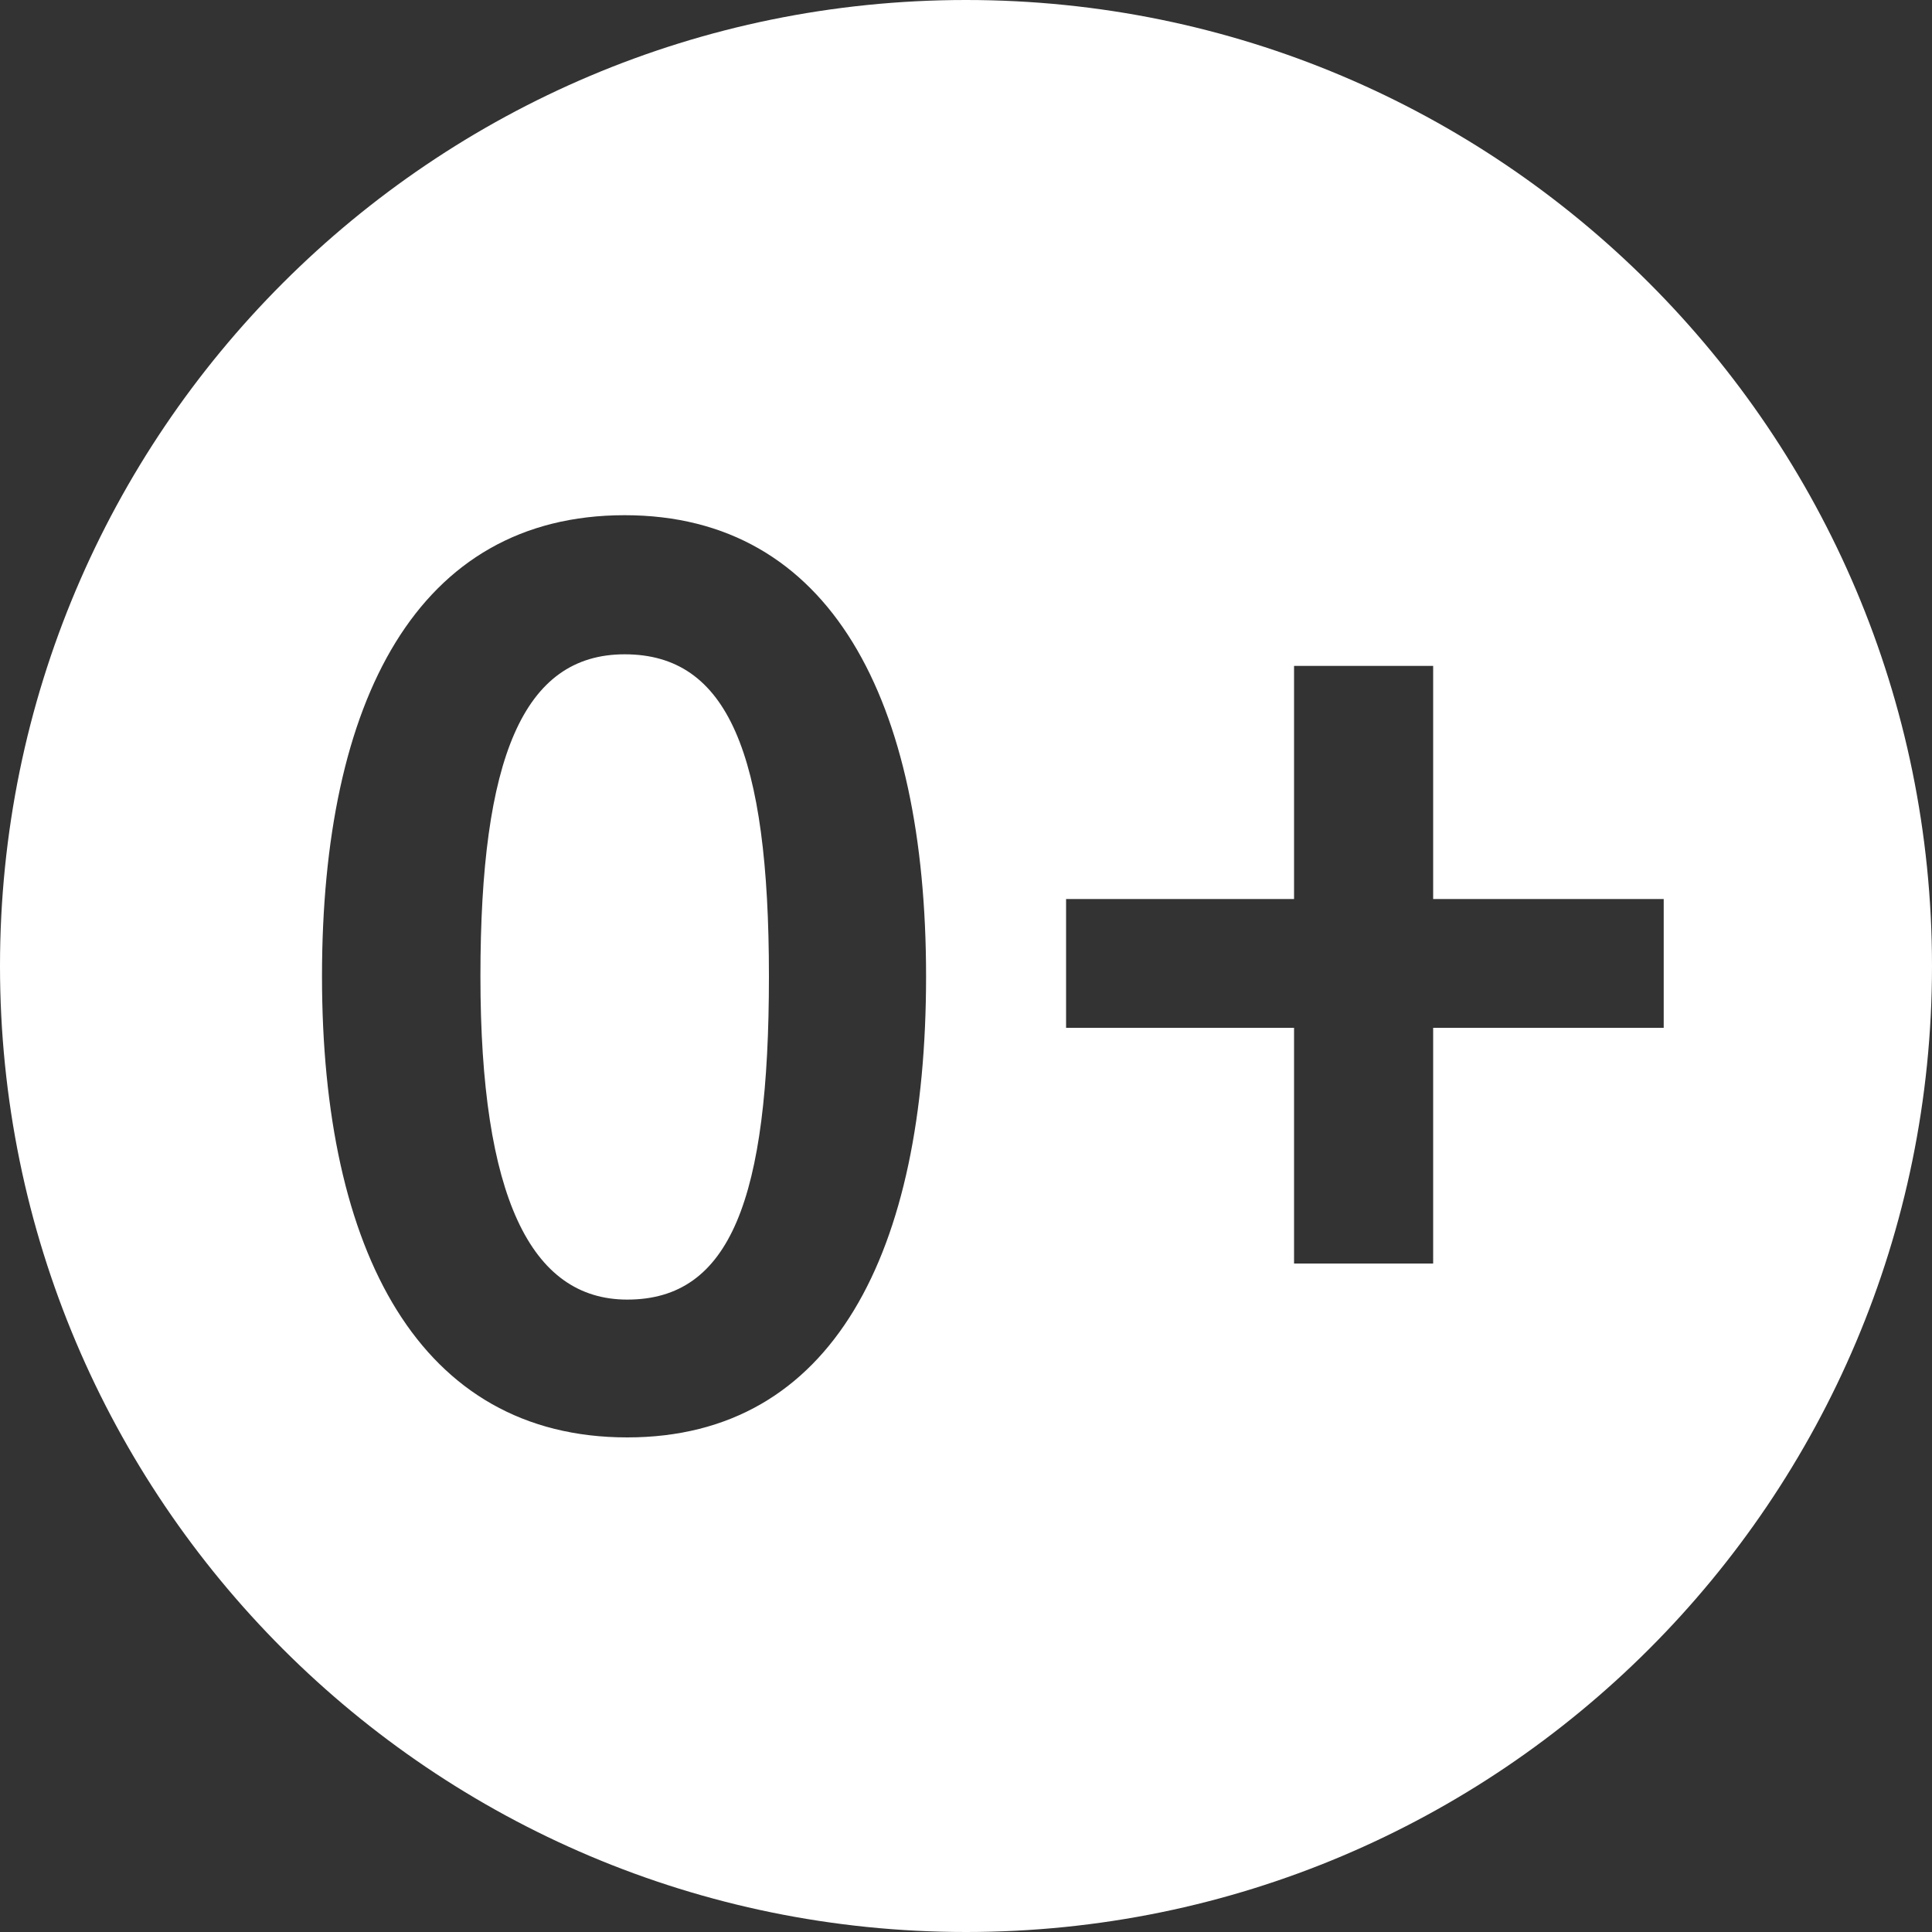 <svg width="30" height="30" viewBox="0 0 30 30" fill="none" xmlns="http://www.w3.org/2000/svg">
<rect x="0" y="0" width="30" height="30" fill="#333333" stroke="none"/>
<path fill-rule="evenodd" clip-rule="evenodd" d="M15 30C23.284 30 30 23.284 30 15C30 6.716 23.284 0 15 0C6.716 0 0 6.716 0 15C0 23.284 6.716 30 15 30ZM9.74 22.32C6.52 22.32 5 19.44 5 15.16C5 10.88 6.48 8 9.7 8C12.9 8 14.38 10.88 14.38 15.16C14.38 19.44 12.94 22.32 9.74 22.32ZM9.7 10.16C8.12 10.16 7.46 11.78 7.46 15.16C7.46 18.58 8.24 20.18 9.74 20.18C11.34 20.18 11.94 18.62 11.94 15.16C11.94 11.7 11.3 10.16 9.7 10.16ZM20.094 15.96H16.554V13.96H20.094V10.34H22.254V13.96H25.834V15.96H22.254V19.62H20.094V15.96Z" fill="white"/>
</svg>
